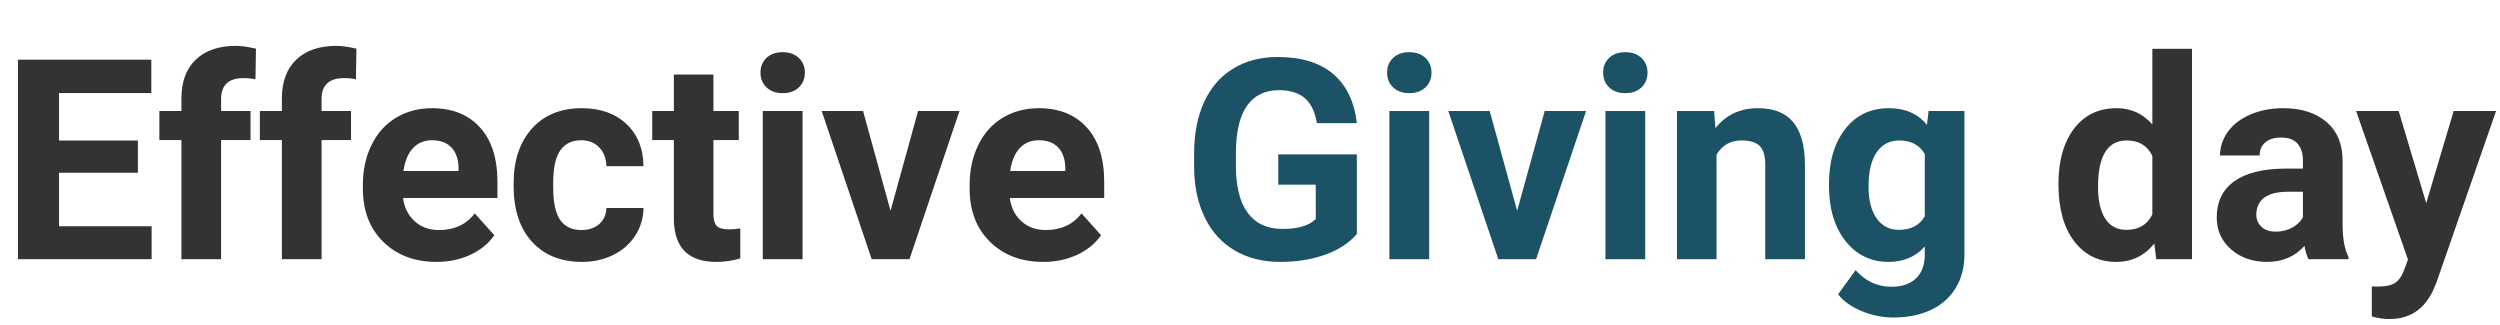 <?xml version="1.0" encoding="utf-8"?>
<svg viewBox="112.75 124.297 249.5 32.484" width="249.5" height="32.484" xmlns="http://www.w3.org/2000/svg">
  <g>
    <title>effective-giving-day-logo</title>
    <path d="M 126.511 138.325 L 126.511 141.535 L 118.641 141.535 L 118.641 146.875 L 127.881 146.875 L 127.881 150.165 L 114.541 150.165 L 114.541 130.255 L 127.851 130.255 L 127.851 133.585 L 118.641 133.585 L 118.641 138.325 L 126.511 138.325 ZM 134.815 150.165 L 130.855 150.165 L 130.855 138.275 L 128.655 138.275 L 128.655 135.375 L 130.855 135.375 L 130.855 134.115 C 130.855 132.455 131.331 131.168 132.285 130.255 C 133.238 129.335 134.571 128.875 136.285 128.875 C 136.831 128.875 137.501 128.968 138.295 129.155 L 138.245 132.215 C 137.918 132.135 137.518 132.095 137.045 132.095 C 135.558 132.095 134.815 132.792 134.815 134.185 L 134.815 135.375 L 137.755 135.375 L 137.755 138.275 L 134.815 138.275 L 134.815 150.165 ZM 144.843 150.165 L 140.883 150.165 L 140.883 138.275 L 138.683 138.275 L 138.683 135.375 L 140.883 135.375 L 140.883 134.115 C 140.883 132.455 141.36 131.168 142.313 130.255 C 143.267 129.335 144.6 128.875 146.313 128.875 C 146.86 128.875 147.53 128.968 148.323 129.155 L 148.273 132.215 C 147.947 132.135 147.547 132.095 147.073 132.095 C 145.587 132.095 144.843 132.792 144.843 134.185 L 144.843 135.375 L 147.783 135.375 L 147.783 138.275 L 144.843 138.275 L 144.843 150.165 ZM 156.314 150.435 C 154.141 150.435 152.374 149.772 151.014 148.445 C 149.647 147.112 148.964 145.338 148.964 143.125 L 148.964 142.745 C 148.964 141.258 149.254 139.928 149.834 138.755 C 150.407 137.582 151.221 136.678 152.274 136.045 C 153.327 135.412 154.527 135.095 155.874 135.095 C 157.894 135.095 159.487 135.735 160.654 137.015 C 161.814 138.288 162.394 140.098 162.394 142.445 L 162.394 144.055 L 152.974 144.055 C 153.101 145.022 153.487 145.795 154.134 146.375 C 154.774 146.962 155.587 147.255 156.574 147.255 C 158.094 147.255 159.281 146.702 160.134 145.595 L 162.084 147.775 C 161.491 148.615 160.687 149.268 159.674 149.735 C 158.661 150.202 157.541 150.435 156.314 150.435 Z M 155.864 138.295 C 155.077 138.295 154.441 138.562 153.954 139.095 C 153.467 139.622 153.154 140.378 153.014 141.365 L 158.514 141.365 L 158.514 141.045 C 158.494 140.172 158.257 139.495 157.804 139.015 C 157.344 138.535 156.697 138.295 155.864 138.295 ZM 170.779 147.255 C 171.506 147.255 172.099 147.055 172.559 146.655 C 173.012 146.248 173.249 145.715 173.269 145.055 L 176.969 145.055 C 176.962 146.055 176.689 146.972 176.149 147.805 C 175.616 148.638 174.879 149.285 173.939 149.745 C 173.006 150.205 171.976 150.435 170.849 150.435 C 168.736 150.435 167.066 149.765 165.839 148.425 C 164.619 147.078 164.009 145.222 164.009 142.855 L 164.009 142.595 C 164.009 140.315 164.616 138.495 165.829 137.135 C 167.042 135.775 168.706 135.095 170.819 135.095 C 172.672 135.095 174.156 135.622 175.269 136.675 C 176.389 137.728 176.956 139.132 176.969 140.885 L 173.269 140.885 C 173.249 140.118 173.012 139.495 172.559 139.015 C 172.099 138.535 171.496 138.295 170.749 138.295 C 169.829 138.295 169.136 138.632 168.669 139.305 C 168.196 139.972 167.959 141.058 167.959 142.565 L 167.959 142.975 C 167.959 144.495 168.192 145.588 168.659 146.255 C 169.126 146.922 169.832 147.255 170.779 147.255 ZM 180.001 131.735 L 183.951 131.735 L 183.951 135.375 L 186.481 135.375 L 186.481 138.275 L 183.951 138.275 L 183.951 145.655 C 183.951 146.202 184.054 146.592 184.261 146.825 C 184.474 147.065 184.878 147.185 185.471 147.185 C 185.904 147.185 186.291 147.152 186.631 147.085 L 186.631 150.085 C 185.858 150.318 185.061 150.435 184.241 150.435 C 181.468 150.435 180.054 149.038 180.001 146.245 L 180.001 138.275 L 177.841 138.275 L 177.841 135.375 L 180.001 135.375 L 180.001 131.735 ZM 192.846 135.375 L 192.846 150.165 L 188.876 150.165 L 188.876 135.375 L 192.846 135.375 Z M 188.646 131.545 C 188.646 130.952 188.843 130.465 189.236 130.085 C 189.636 129.698 190.179 129.505 190.866 129.505 C 191.539 129.505 192.076 129.698 192.476 130.085 C 192.876 130.465 193.076 130.952 193.076 131.545 C 193.076 132.145 192.873 132.638 192.466 133.025 C 192.059 133.405 191.526 133.595 190.866 133.595 C 190.199 133.595 189.663 133.405 189.256 133.025 C 188.849 132.638 188.646 132.145 188.646 131.545 ZM 198.885 135.375 L 201.625 145.335 L 204.375 135.375 L 208.505 135.375 L 203.515 150.165 L 199.745 150.165 L 194.755 135.375 L 198.885 135.375 ZM 216.869 150.435 C 214.695 150.435 212.929 149.772 211.569 148.445 C 210.202 147.112 209.519 145.338 209.519 143.125 L 209.519 142.745 C 209.519 141.258 209.809 139.928 210.389 138.755 C 210.962 137.582 211.775 136.678 212.829 136.045 C 213.882 135.412 215.082 135.095 216.429 135.095 C 218.449 135.095 220.042 135.735 221.209 137.015 C 222.369 138.288 222.949 140.098 222.949 142.445 L 222.949 144.055 L 213.529 144.055 C 213.655 145.022 214.042 145.795 214.689 146.375 C 215.329 146.962 216.142 147.255 217.129 147.255 C 218.649 147.255 219.835 146.702 220.689 145.595 L 222.639 147.775 C 222.045 148.615 221.242 149.268 220.229 149.735 C 219.215 150.202 218.095 150.435 216.869 150.435 Z M 216.419 138.295 C 215.632 138.295 214.995 138.562 214.509 139.095 C 214.022 139.622 213.709 140.378 213.569 141.365 L 219.069 141.365 L 219.069 141.045 C 219.049 140.172 218.812 139.495 218.359 139.015 C 217.899 138.535 217.252 138.295 216.419 138.295 Z" transform="matrix(1, 0, 0, 1, 0, 0)" style="fill: rgb(51, 51, 51); white-space: pre;"/>
    <path d="M 248.162 139.705 L 248.162 147.645 C 247.422 148.532 246.378 149.218 245.032 149.705 C 243.678 150.192 242.182 150.435 240.542 150.435 C 238.822 150.435 237.312 150.062 236.012 149.315 C 234.712 148.562 233.708 147.468 233.002 146.035 C 232.295 144.602 231.935 142.922 231.922 140.995 L 231.922 139.635 C 231.922 137.648 232.255 135.928 232.922 134.475 C 233.588 133.022 234.555 131.912 235.822 131.145 C 237.082 130.372 238.562 129.985 240.262 129.985 C 242.622 129.985 244.465 130.548 245.792 131.675 C 247.125 132.802 247.915 134.438 248.162 136.585 L 244.172 136.585 C 243.985 135.445 243.582 134.612 242.962 134.085 C 242.335 133.558 241.475 133.295 240.382 133.295 C 238.988 133.295 237.925 133.818 237.192 134.865 C 236.465 135.912 236.098 137.472 236.092 139.545 L 236.092 140.815 C 236.092 142.902 236.485 144.478 237.272 145.545 C 238.065 146.612 239.228 147.145 240.762 147.145 C 242.302 147.145 243.402 146.815 244.062 146.155 L 244.062 142.725 L 240.322 142.725 L 240.322 139.705 L 248.162 139.705 ZM 255.382 135.375 L 255.382 150.165 L 251.412 150.165 L 251.412 135.375 L 255.382 135.375 Z M 251.182 131.545 C 251.182 130.952 251.378 130.465 251.772 130.085 C 252.172 129.698 252.715 129.505 253.402 129.505 C 254.075 129.505 254.612 129.698 255.012 130.085 C 255.412 130.465 255.612 130.952 255.612 131.545 C 255.612 132.145 255.408 132.638 255.002 133.025 C 254.595 133.405 254.062 133.595 253.402 133.595 C 252.735 133.595 252.198 133.405 251.792 133.025 C 251.385 132.638 251.182 132.145 251.182 131.545 ZM 261.421 135.375 L 264.161 145.335 L 266.911 135.375 L 271.041 135.375 L 266.051 150.165 L 262.281 150.165 L 257.291 135.375 L 261.421 135.375 ZM 276.942 135.375 L 276.942 150.165 L 272.972 150.165 L 272.972 135.375 L 276.942 135.375 Z M 272.742 131.545 C 272.742 130.952 272.938 130.465 273.332 130.085 C 273.732 129.698 274.275 129.505 274.962 129.505 C 275.635 129.505 276.172 129.698 276.572 130.085 C 276.972 130.465 277.172 130.952 277.172 131.545 C 277.172 132.145 276.968 132.638 276.562 133.025 C 276.155 133.405 275.622 133.595 274.962 133.595 C 274.295 133.595 273.758 133.405 273.352 133.025 C 272.945 132.638 272.742 132.145 272.742 131.545 ZM 280.111 135.375 L 283.821 135.375 L 283.951 137.085 C 285.004 135.758 286.421 135.095 288.201 135.095 C 289.768 135.095 290.934 135.555 291.701 136.475 C 292.468 137.402 292.861 138.778 292.881 140.605 L 292.881 150.165 L 288.921 150.165 L 288.921 140.705 C 288.921 139.865 288.741 139.255 288.381 138.875 C 288.014 138.502 287.408 138.315 286.561 138.315 C 285.448 138.315 284.614 138.788 284.061 139.735 L 284.061 150.165 L 280.111 150.165 L 280.111 135.375 ZM 295.282 142.825 L 295.282 142.655 C 295.282 140.388 295.822 138.562 296.902 137.175 C 297.982 135.788 299.439 135.095 301.272 135.095 C 302.899 135.095 304.162 135.652 305.062 136.765 L 305.222 135.375 L 308.802 135.375 L 308.802 149.675 C 308.802 150.968 308.509 152.092 307.922 153.045 C 307.336 154.005 306.509 154.735 305.442 155.235 C 304.376 155.735 303.129 155.985 301.702 155.985 C 300.616 155.985 299.556 155.768 298.522 155.335 C 297.496 154.908 296.719 154.352 296.192 153.665 L 297.942 151.255 C 298.922 152.362 300.116 152.915 301.522 152.915 C 302.569 152.915 303.386 152.635 303.972 152.075 C 304.552 151.515 304.842 150.718 304.842 149.685 L 304.842 148.895 C 303.929 149.922 302.729 150.435 301.242 150.435 C 299.469 150.435 298.032 149.742 296.932 148.355 C 295.832 146.962 295.282 145.118 295.282 142.825 Z M 299.232 142.945 C 299.232 144.285 299.502 145.335 300.042 146.095 C 300.582 146.855 301.322 147.235 302.262 147.235 C 303.462 147.235 304.322 146.785 304.842 145.885 L 304.842 139.665 C 304.316 138.765 303.462 138.315 302.282 138.315 C 301.336 138.315 300.592 138.702 300.052 139.475 C 299.506 140.248 299.232 141.405 299.232 142.945 Z" transform="matrix(1, 0, 0, 1, 0, 0)" style="fill: rgb(27, 82, 102); white-space: pre;"/>
    <path d="M 318.183 142.655 C 318.183 140.355 318.699 138.518 319.733 137.145 C 320.773 135.778 322.189 135.095 323.983 135.095 C 325.423 135.095 326.613 135.635 327.553 136.715 L 327.553 129.165 L 331.513 129.165 L 331.513 150.165 L 327.943 150.165 L 327.753 148.595 C 326.773 149.822 325.506 150.435 323.953 150.435 C 322.213 150.435 320.816 149.752 319.763 148.385 C 318.709 147.012 318.183 145.102 318.183 142.655 Z M 322.133 142.945 C 322.133 144.332 322.376 145.395 322.863 146.135 C 323.343 146.868 324.043 147.235 324.963 147.235 C 326.189 147.235 327.053 146.722 327.553 145.695 L 327.553 139.855 C 327.059 138.828 326.206 138.315 324.993 138.315 C 323.086 138.315 322.133 139.858 322.133 142.945 ZM 347.13 150.165 L 343.14 150.165 C 342.96 149.812 342.826 149.368 342.74 148.835 C 341.786 149.902 340.543 150.435 339.01 150.435 C 337.563 150.435 336.363 150.018 335.41 149.185 C 334.456 148.345 333.98 147.285 333.98 146.005 C 333.98 144.438 334.56 143.235 335.72 142.395 C 336.886 141.562 338.566 141.138 340.76 141.125 L 342.58 141.125 L 342.58 140.285 C 342.58 139.598 342.403 139.048 342.05 138.635 C 341.703 138.228 341.15 138.025 340.39 138.025 C 339.723 138.025 339.203 138.185 338.83 138.505 C 338.45 138.825 338.26 139.262 338.26 139.815 L 334.31 139.815 C 334.31 138.962 334.573 138.168 335.1 137.435 C 335.626 136.708 336.373 136.138 337.34 135.725 C 338.306 135.305 339.393 135.095 340.6 135.095 C 342.42 135.095 343.866 135.555 344.94 136.475 C 346.006 137.388 346.54 138.675 346.54 140.335 L 346.54 146.745 C 346.553 148.152 346.75 149.215 347.13 149.935 L 347.13 150.165 Z M 339.87 147.415 C 340.456 147.415 340.996 147.285 341.49 147.025 C 341.976 146.765 342.34 146.418 342.58 145.985 L 342.58 143.435 L 341.1 143.435 C 339.126 143.435 338.073 144.118 337.94 145.485 L 337.93 145.725 C 337.93 146.212 338.103 146.615 338.45 146.935 C 338.796 147.255 339.27 147.415 339.87 147.415 ZM 352.137 135.375 L 354.887 144.575 L 357.627 135.375 L 361.857 135.375 L 355.917 152.465 L 355.587 153.245 C 354.7 155.172 353.24 156.135 351.207 156.135 C 350.633 156.135 350.05 156.048 349.457 155.875 L 349.457 152.885 L 350.057 152.895 C 350.81 152.895 351.37 152.782 351.737 152.555 C 352.103 152.328 352.393 151.952 352.607 151.425 L 353.067 150.205 L 347.887 135.375 L 352.137 135.375 Z" transform="matrix(1, 0, 0, 1, 0, 0)" style="fill: rgb(51, 51, 51); white-space: pre;"/>
  </g>
</svg>